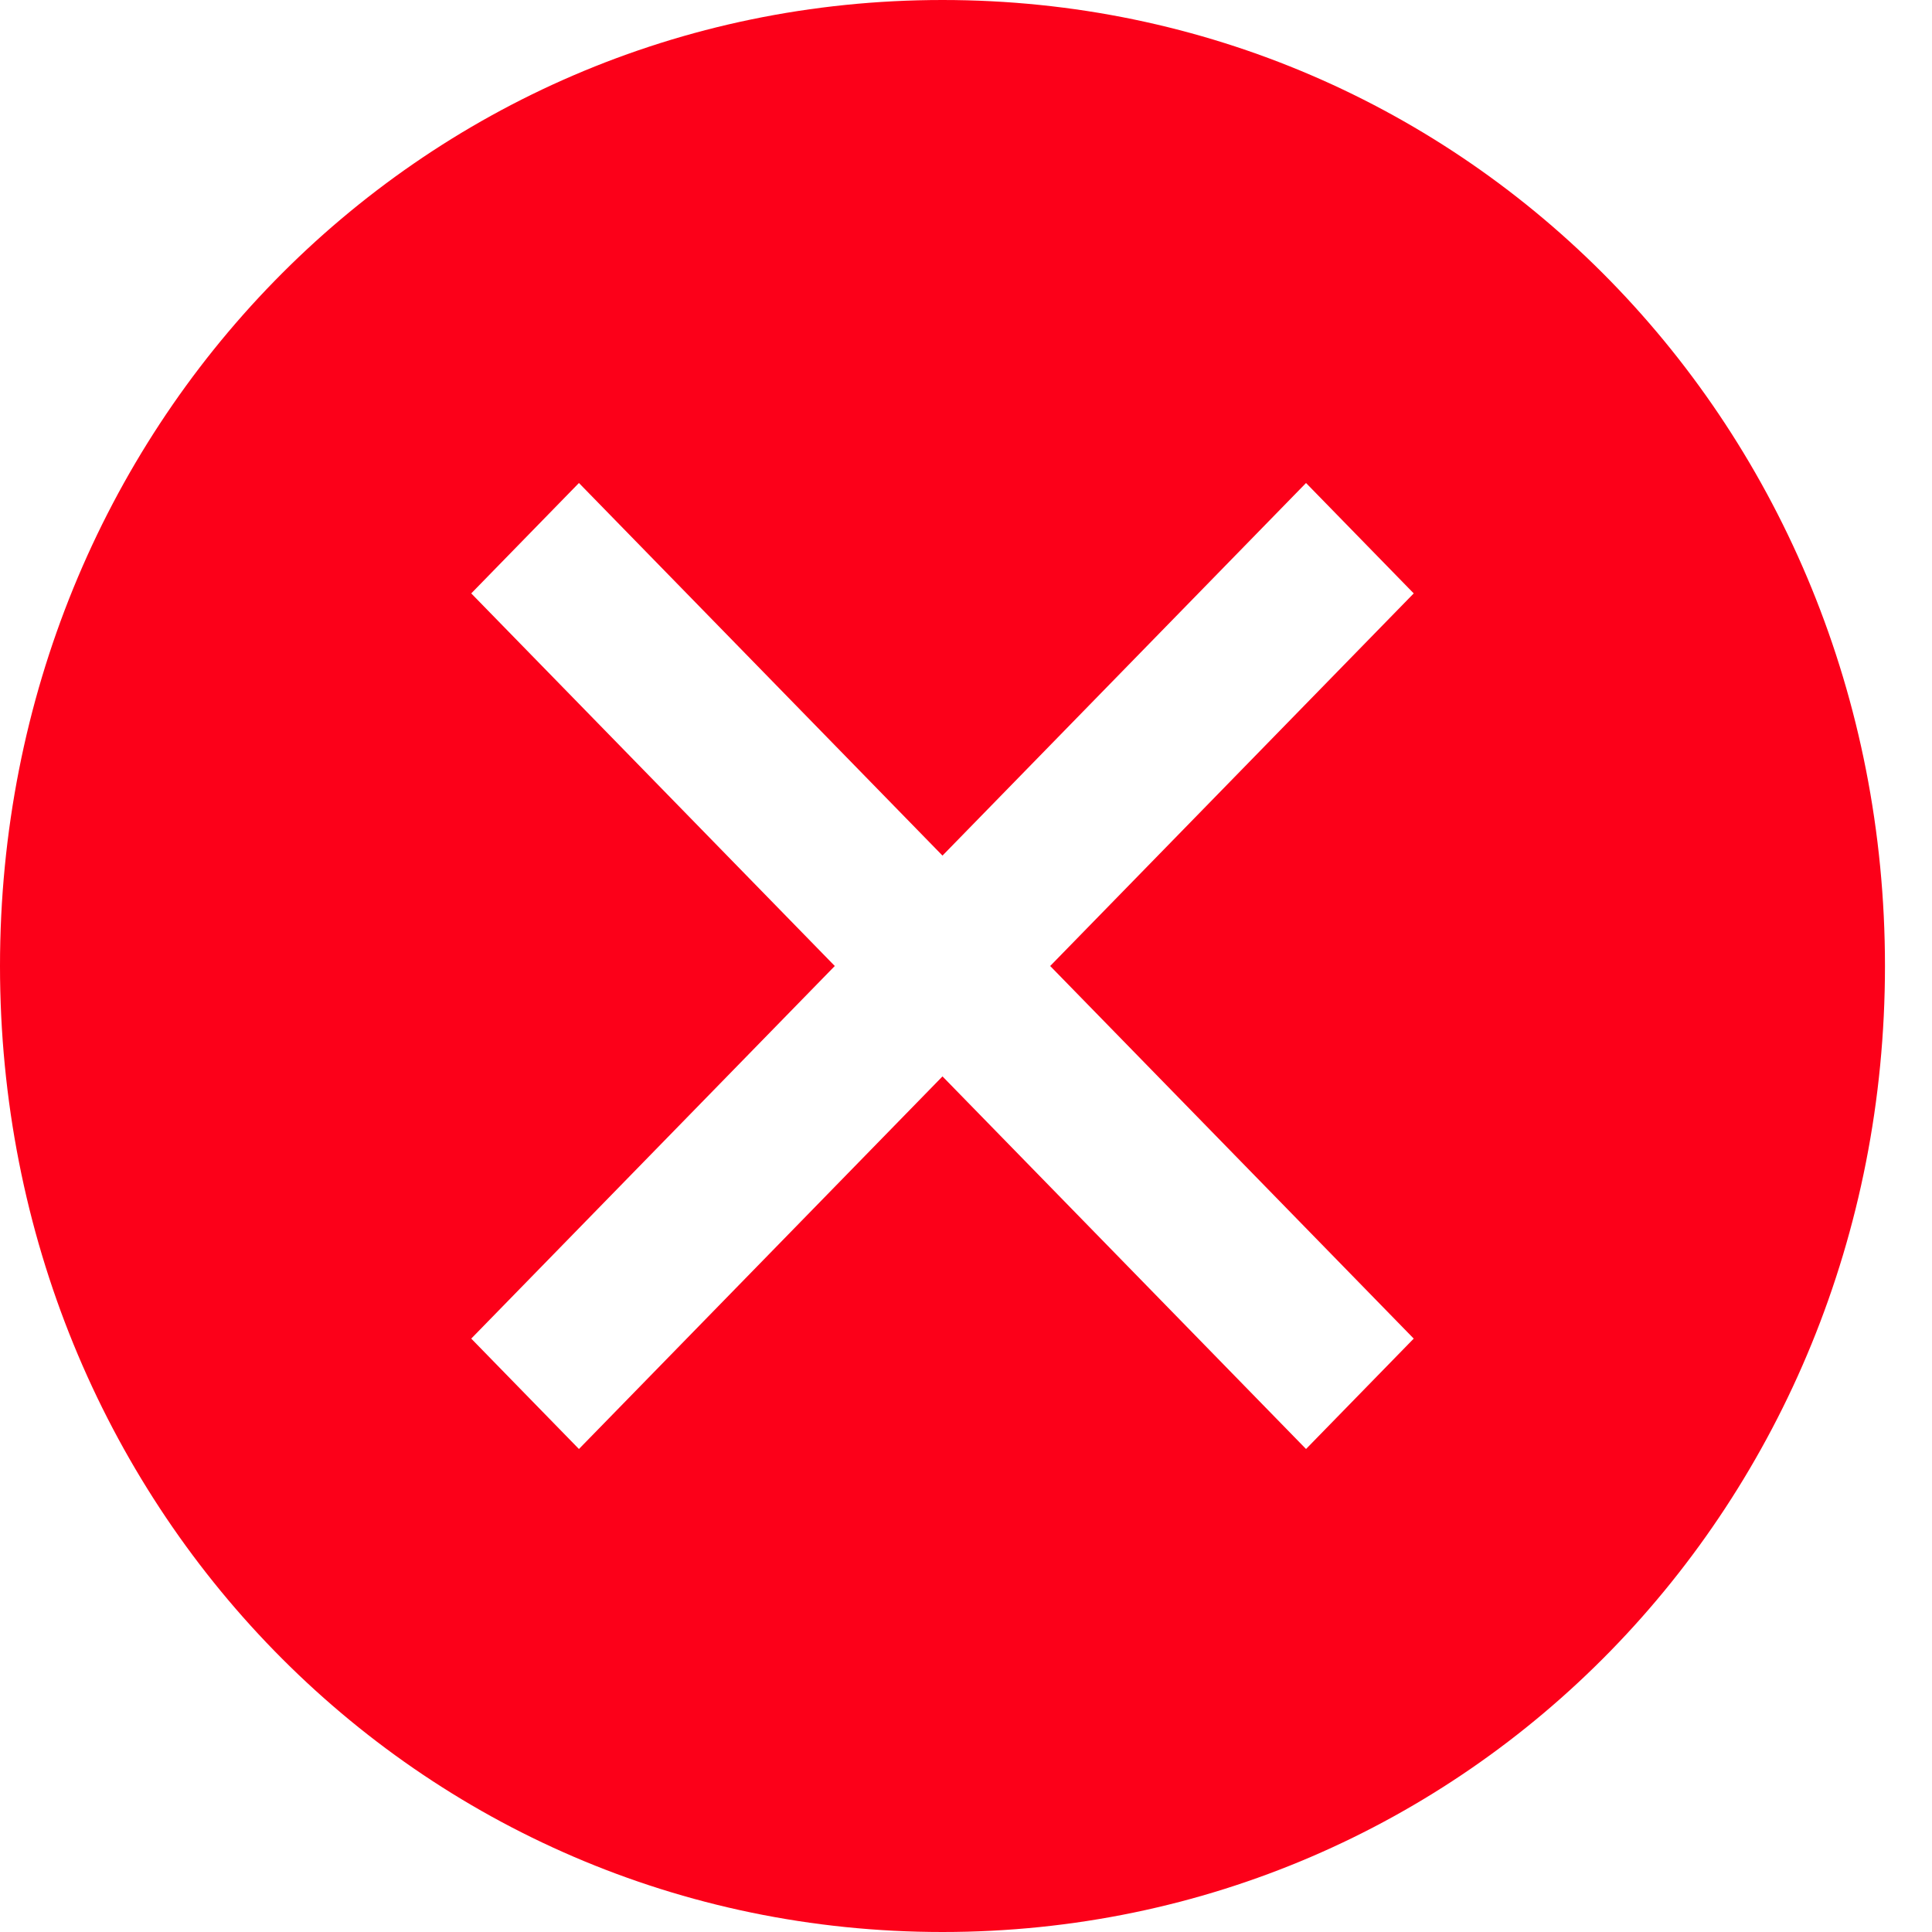 <svg width="35" height="35" viewBox="0 0 35 35" fill="none" xmlns="http://www.w3.org/2000/svg">
<path d="M17.074 0C7.561 0 0 7.75 0 17.5C0 27.25 7.561 35 17.074 35C26.587 35 34.148 27.25 34.148 17.5C34.148 7.75 26.587 0 17.074 0ZM23.66 26.25L17.074 19.5L10.488 26.25L8.537 24.25L15.123 17.5L8.537 10.75L10.488 8.75L17.074 15.5L23.66 8.75L25.611 10.75L19.025 17.5L25.611 24.25L23.66 26.25Z" fill="#FC0019"/>
</svg>
